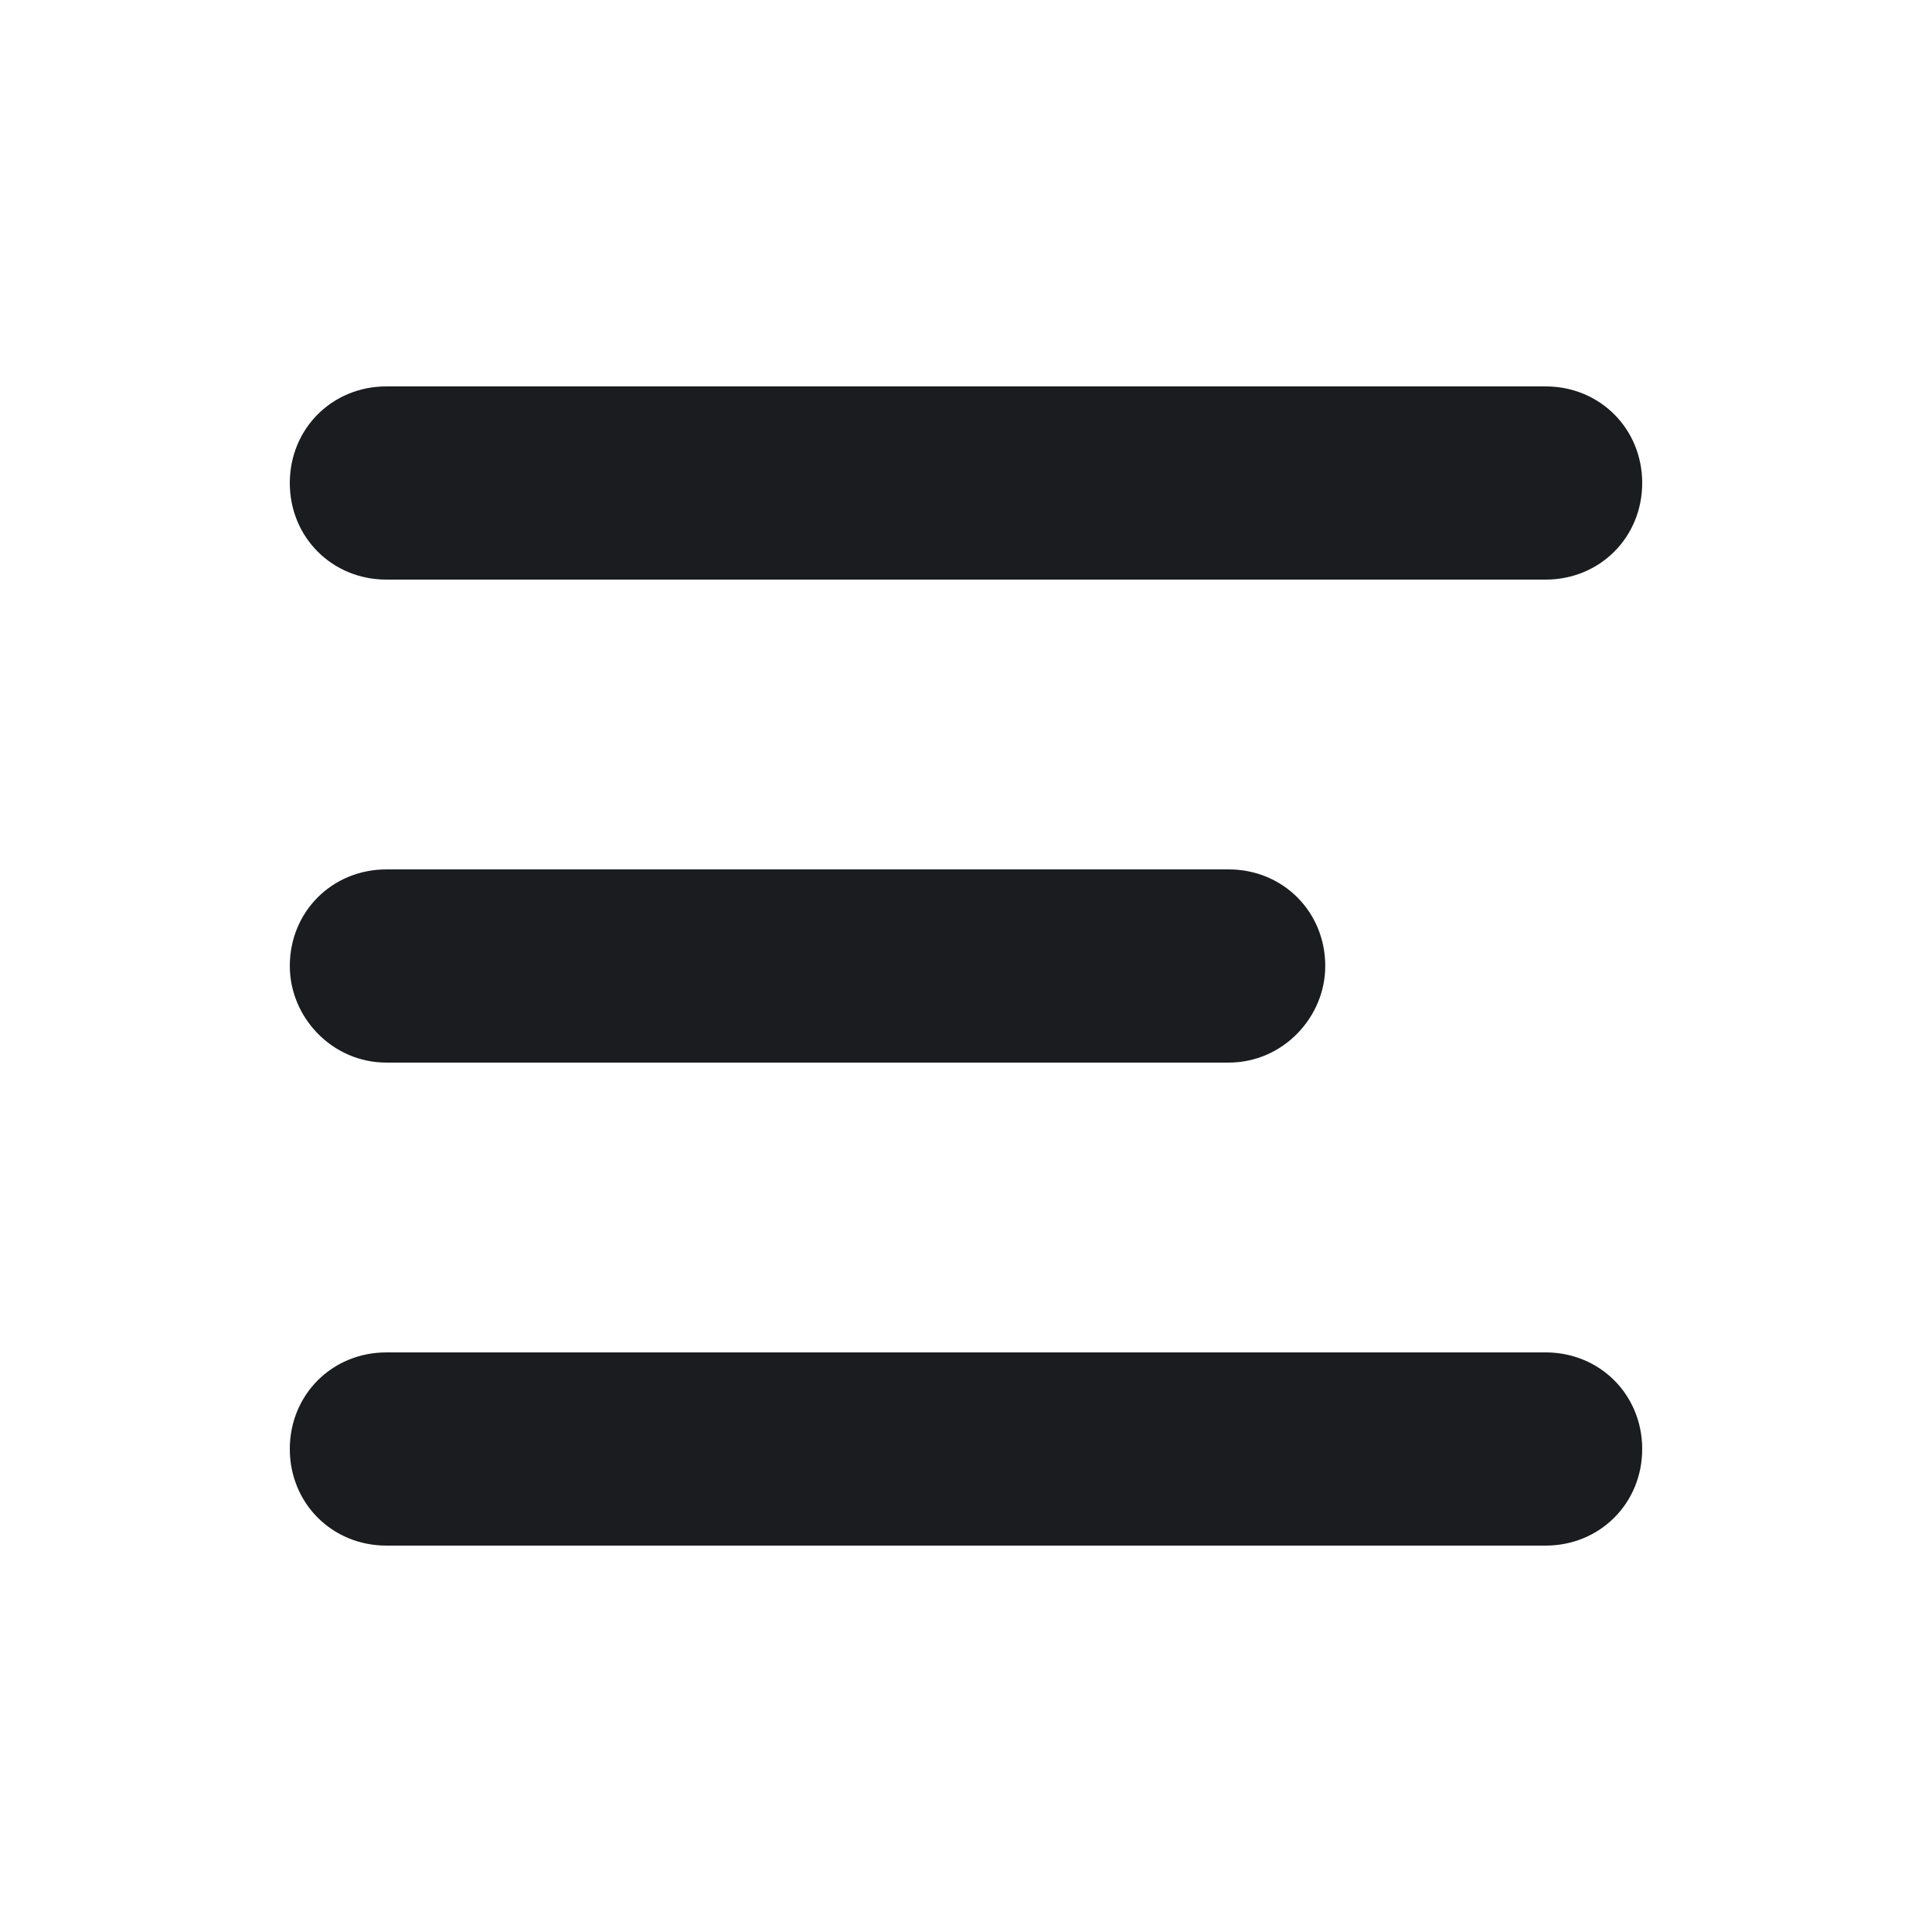 <svg width="20" height="20" viewBox="0 0 20 20" fill="none" xmlns="http://www.w3.org/2000/svg">
<g clip-path="url(#clip0_187_87)">
<path fill-rule="evenodd" clip-rule="evenodd" d="M3 10C3 9.438 3.438 9 4 9H12.719C13.281 9 13.719 9.438 13.719 10C13.719 10.531 13.281 11 12.719 11H4C3.438 11 3 10.531 3 10ZM3 15C3 14.438 3.438 14 4 14H16C16.562 14 17 14.438 17 15C17 15.562 16.562 16 16 16H4C3.438 16 3 15.562 3 15ZM3 5C3 4.438 3.438 4 4 4H16C16.562 4 17 4.438 17 5C17 5.562 16.562 6 16 6H4C3.438 6 3 5.562 3 5Z" fill="#1A1C1F"/>
</g>
<defs>
<clipPath id="clip0_187_87">
<rect width="20" height="20" fill="white"/>
</clipPath>
</defs>
</svg>
